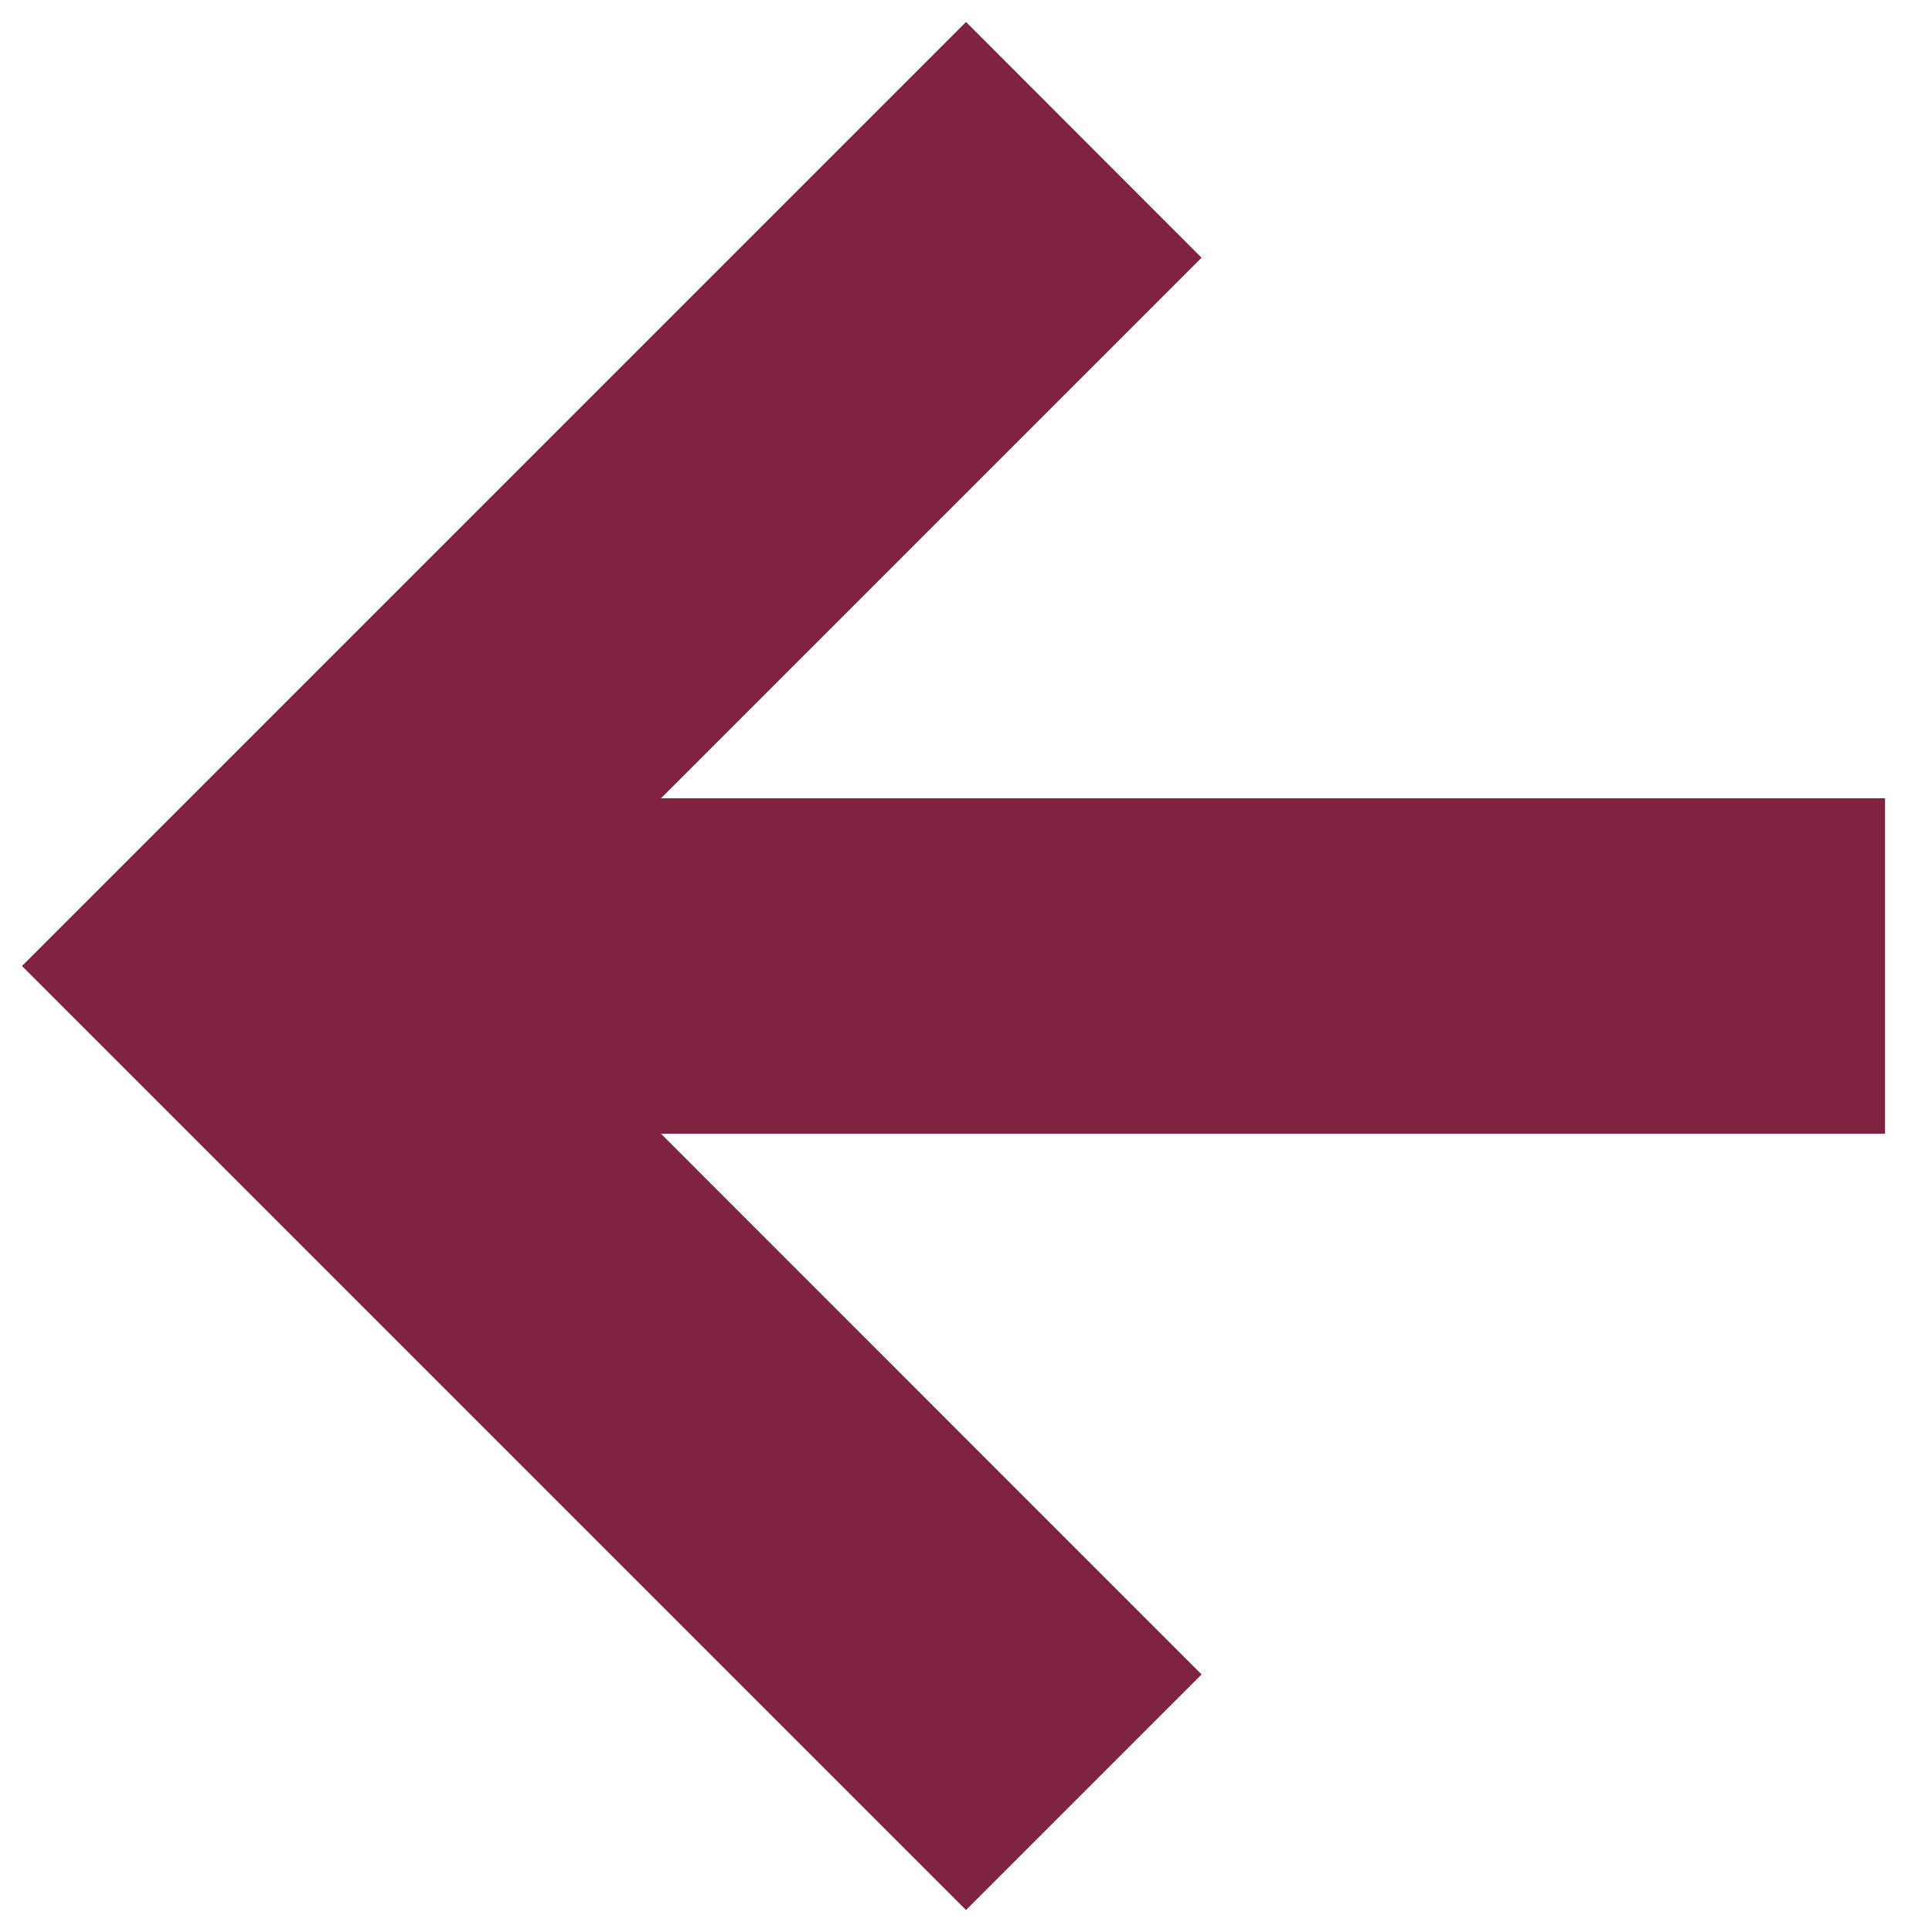 <svg width="16" height="16" viewBox="0 0 16 16" fill="none" xmlns="http://www.w3.org/2000/svg">
<g clip-path="url(#clip0)">
<path d="M8 15.111L9.244 13.867L4.267 8.889L15.111 8.889L15.111 7.111L4.267 7.111L9.244 2.134L8 0.889L0.889 8L8 15.111Z" fill="#7F233F" stroke="#7F233F"/>
</g>
<defs>
<clipPath id="clip0">
<rect width="16" height="16" fill="white" transform="translate(16 16) rotate(-180)"/>
</clipPath>
</defs>
</svg>
